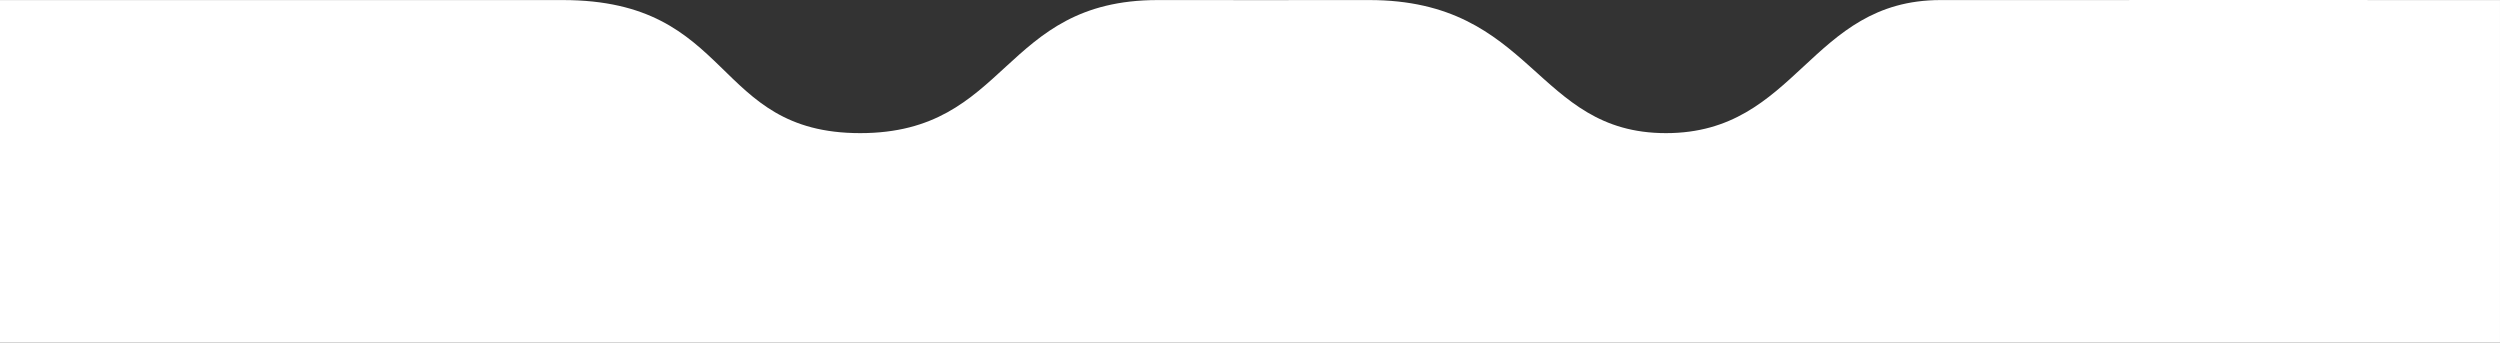 <svg xmlns="http://www.w3.org/2000/svg" width="360" height="49.357" viewBox="0 0 360 49.357">
  <rect x="0" y="0" width="360" height="49.357" fill="#333333" stroke="none"/>
  <path id="Path_30" data-name="Path 30" d="M0,24.652H81.031c24.8,0,21.417,19.162,42.834,19.162s20.29-19.162,42.834-19.162,6.7.02,30.434,0S220.962,43.814,239.9,43.814s20.662-19.143,39.518-19.162,80.581,0,80.581,0V74H0Z" transform="translate(0 -24.643)" fill="#fff"/>
</svg>
